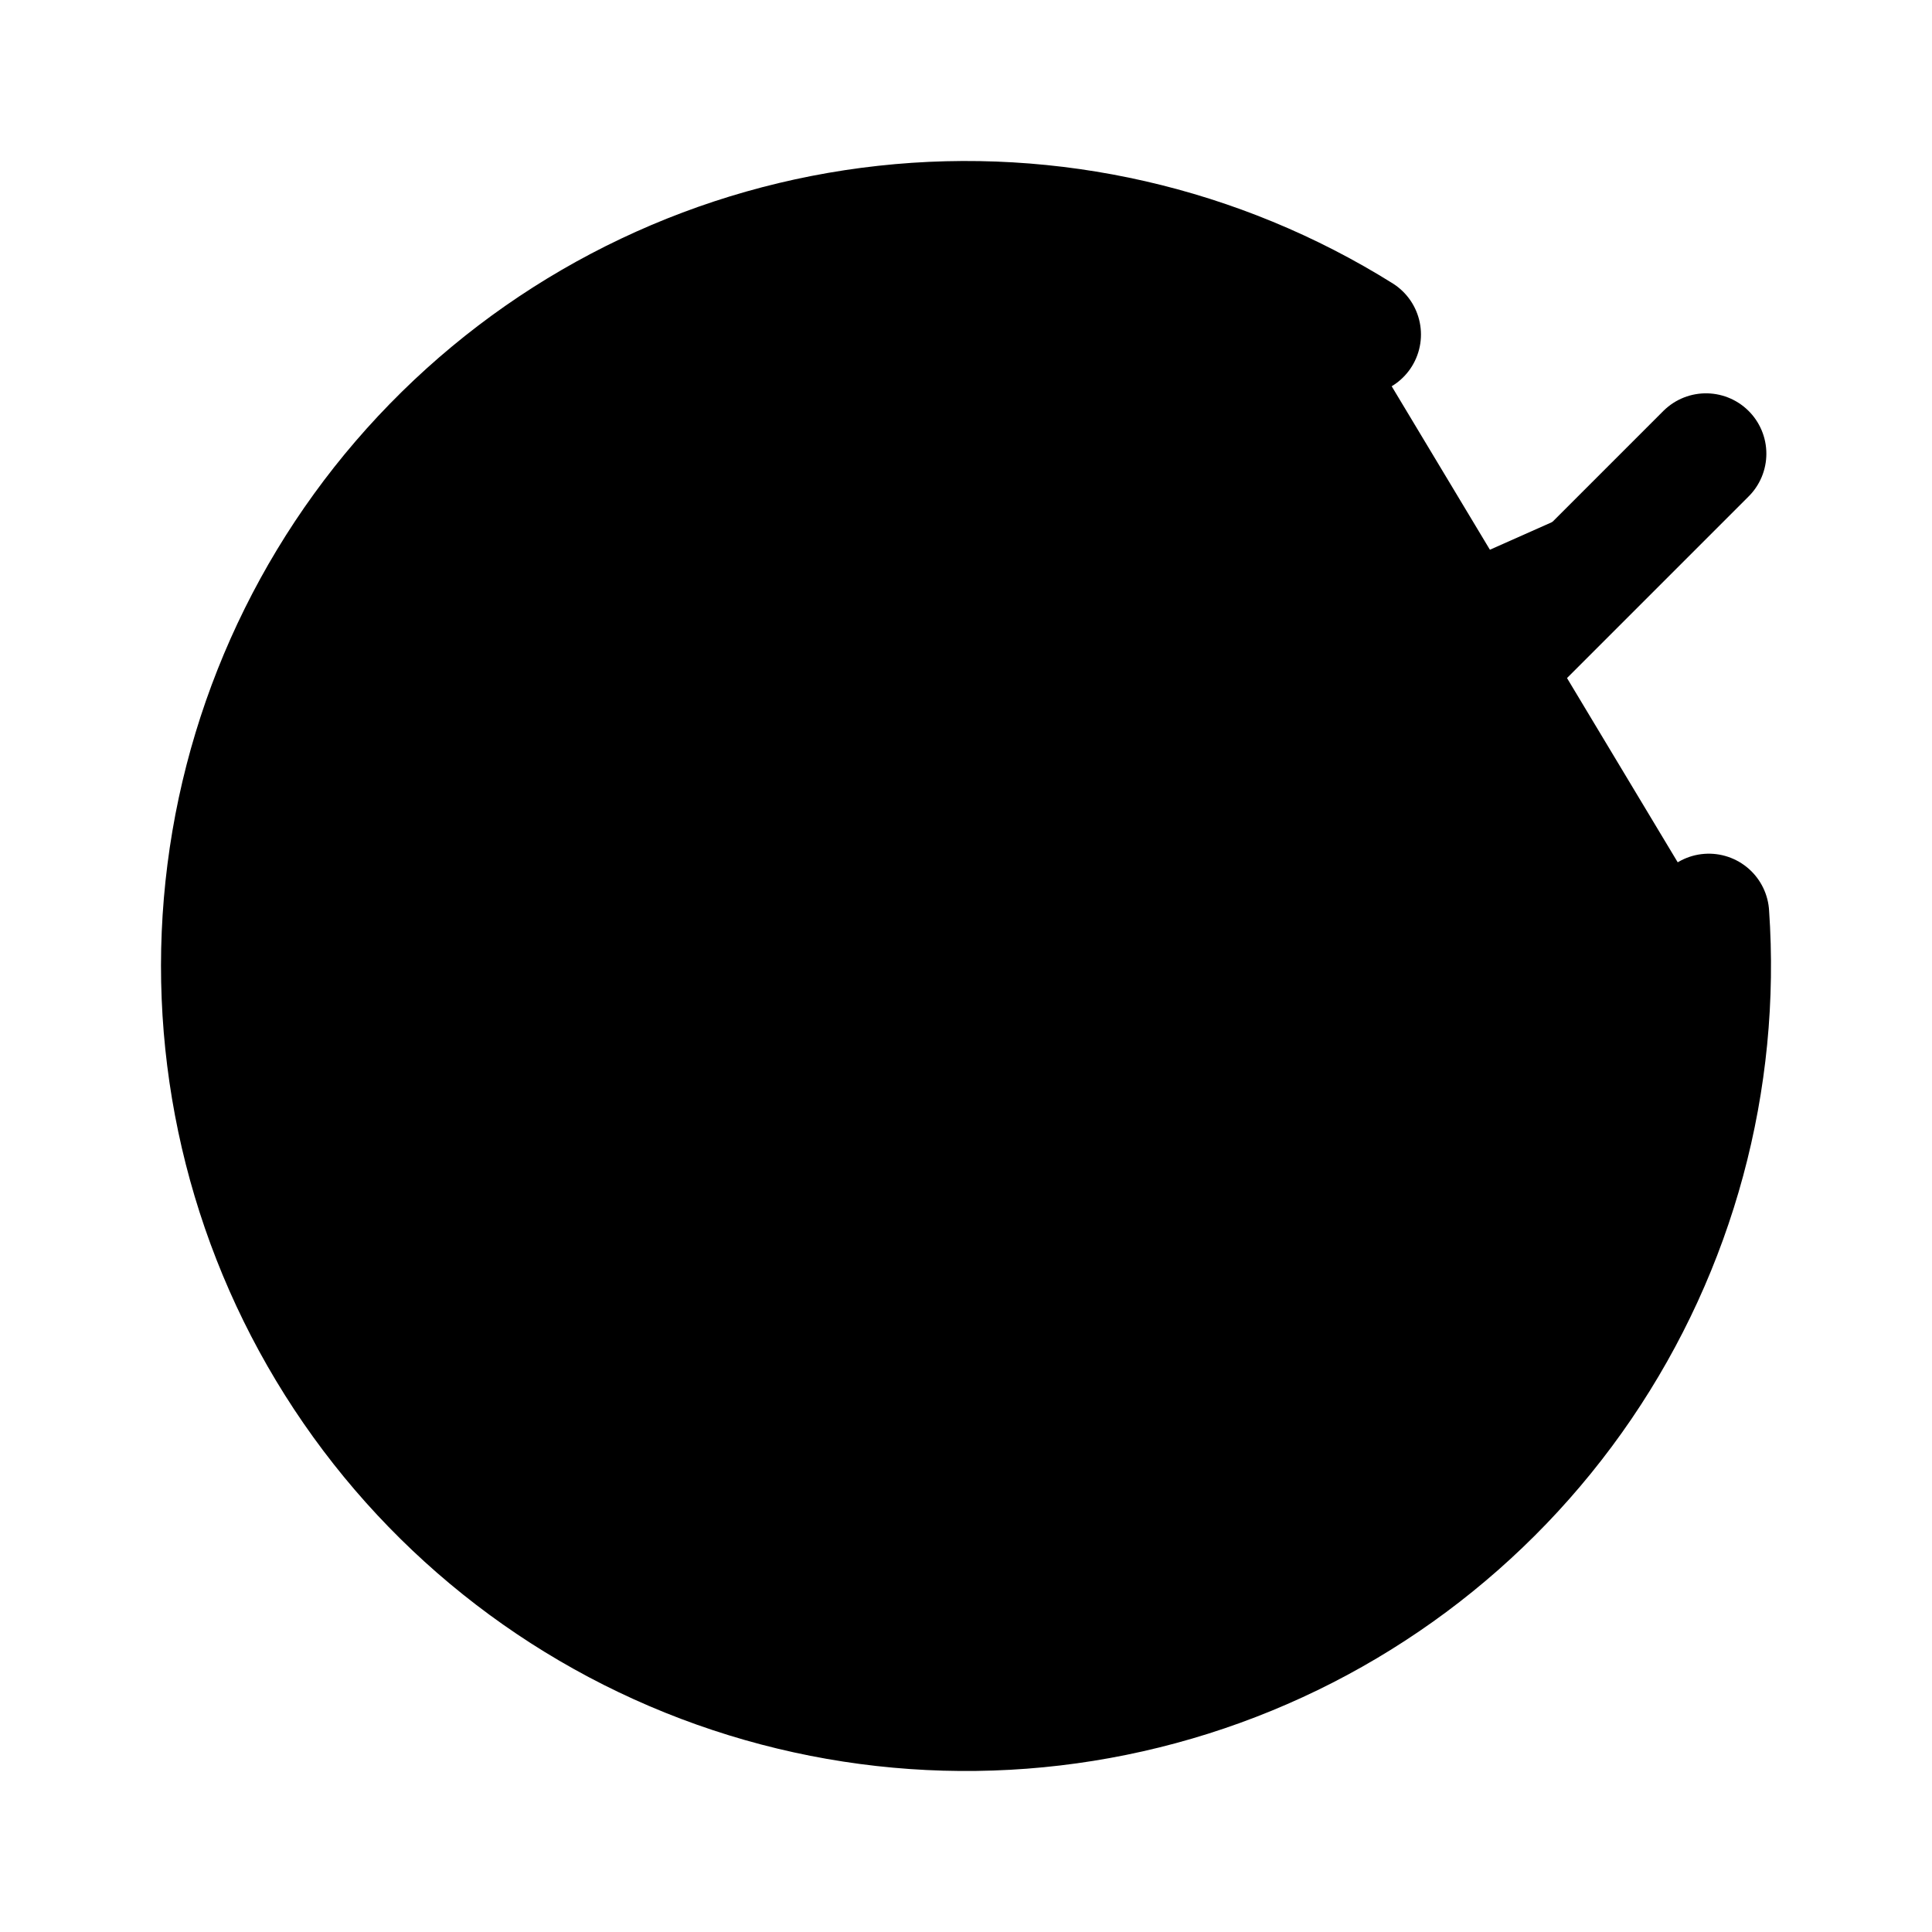 <svg id="vector" xmlns="http://www.w3.org/2000/svg" width="192" height="192" viewBox="0 0 192 192"><defs><clipPath id="clip_path_0"><path d="M0,0h192v192h-192z"/></clipPath></defs><g id="g_0"><path fill="#00000000" d="M135.214,33.244C121.118,24.436 104.467,20.63 87.944,22.44C71.421,24.249 55.988,31.569 44.133,43.22C32.277,54.87 24.689,70.172 22.592,86.661C20.494,103.15 24.009,119.865 32.57,134.113C41.131,148.36 54.239,159.311 69.783,165.2C85.326,171.089 102.4,171.573 118.252,166.575C134.105,161.577 147.813,151.387 157.168,137.648C166.522,123.908 170.979,107.419 169.82,90.838" stroke-width="12" stroke="#000000" stroke-linecap="round" clip-path="url(#clip_path_0)"/><path fill="#00000000" d="M67.716,90.343L96,118.627L169.539,45.088" stroke-linejoin="round" stroke-width="12" stroke="#000000" stroke-linecap="round"/></g></svg>